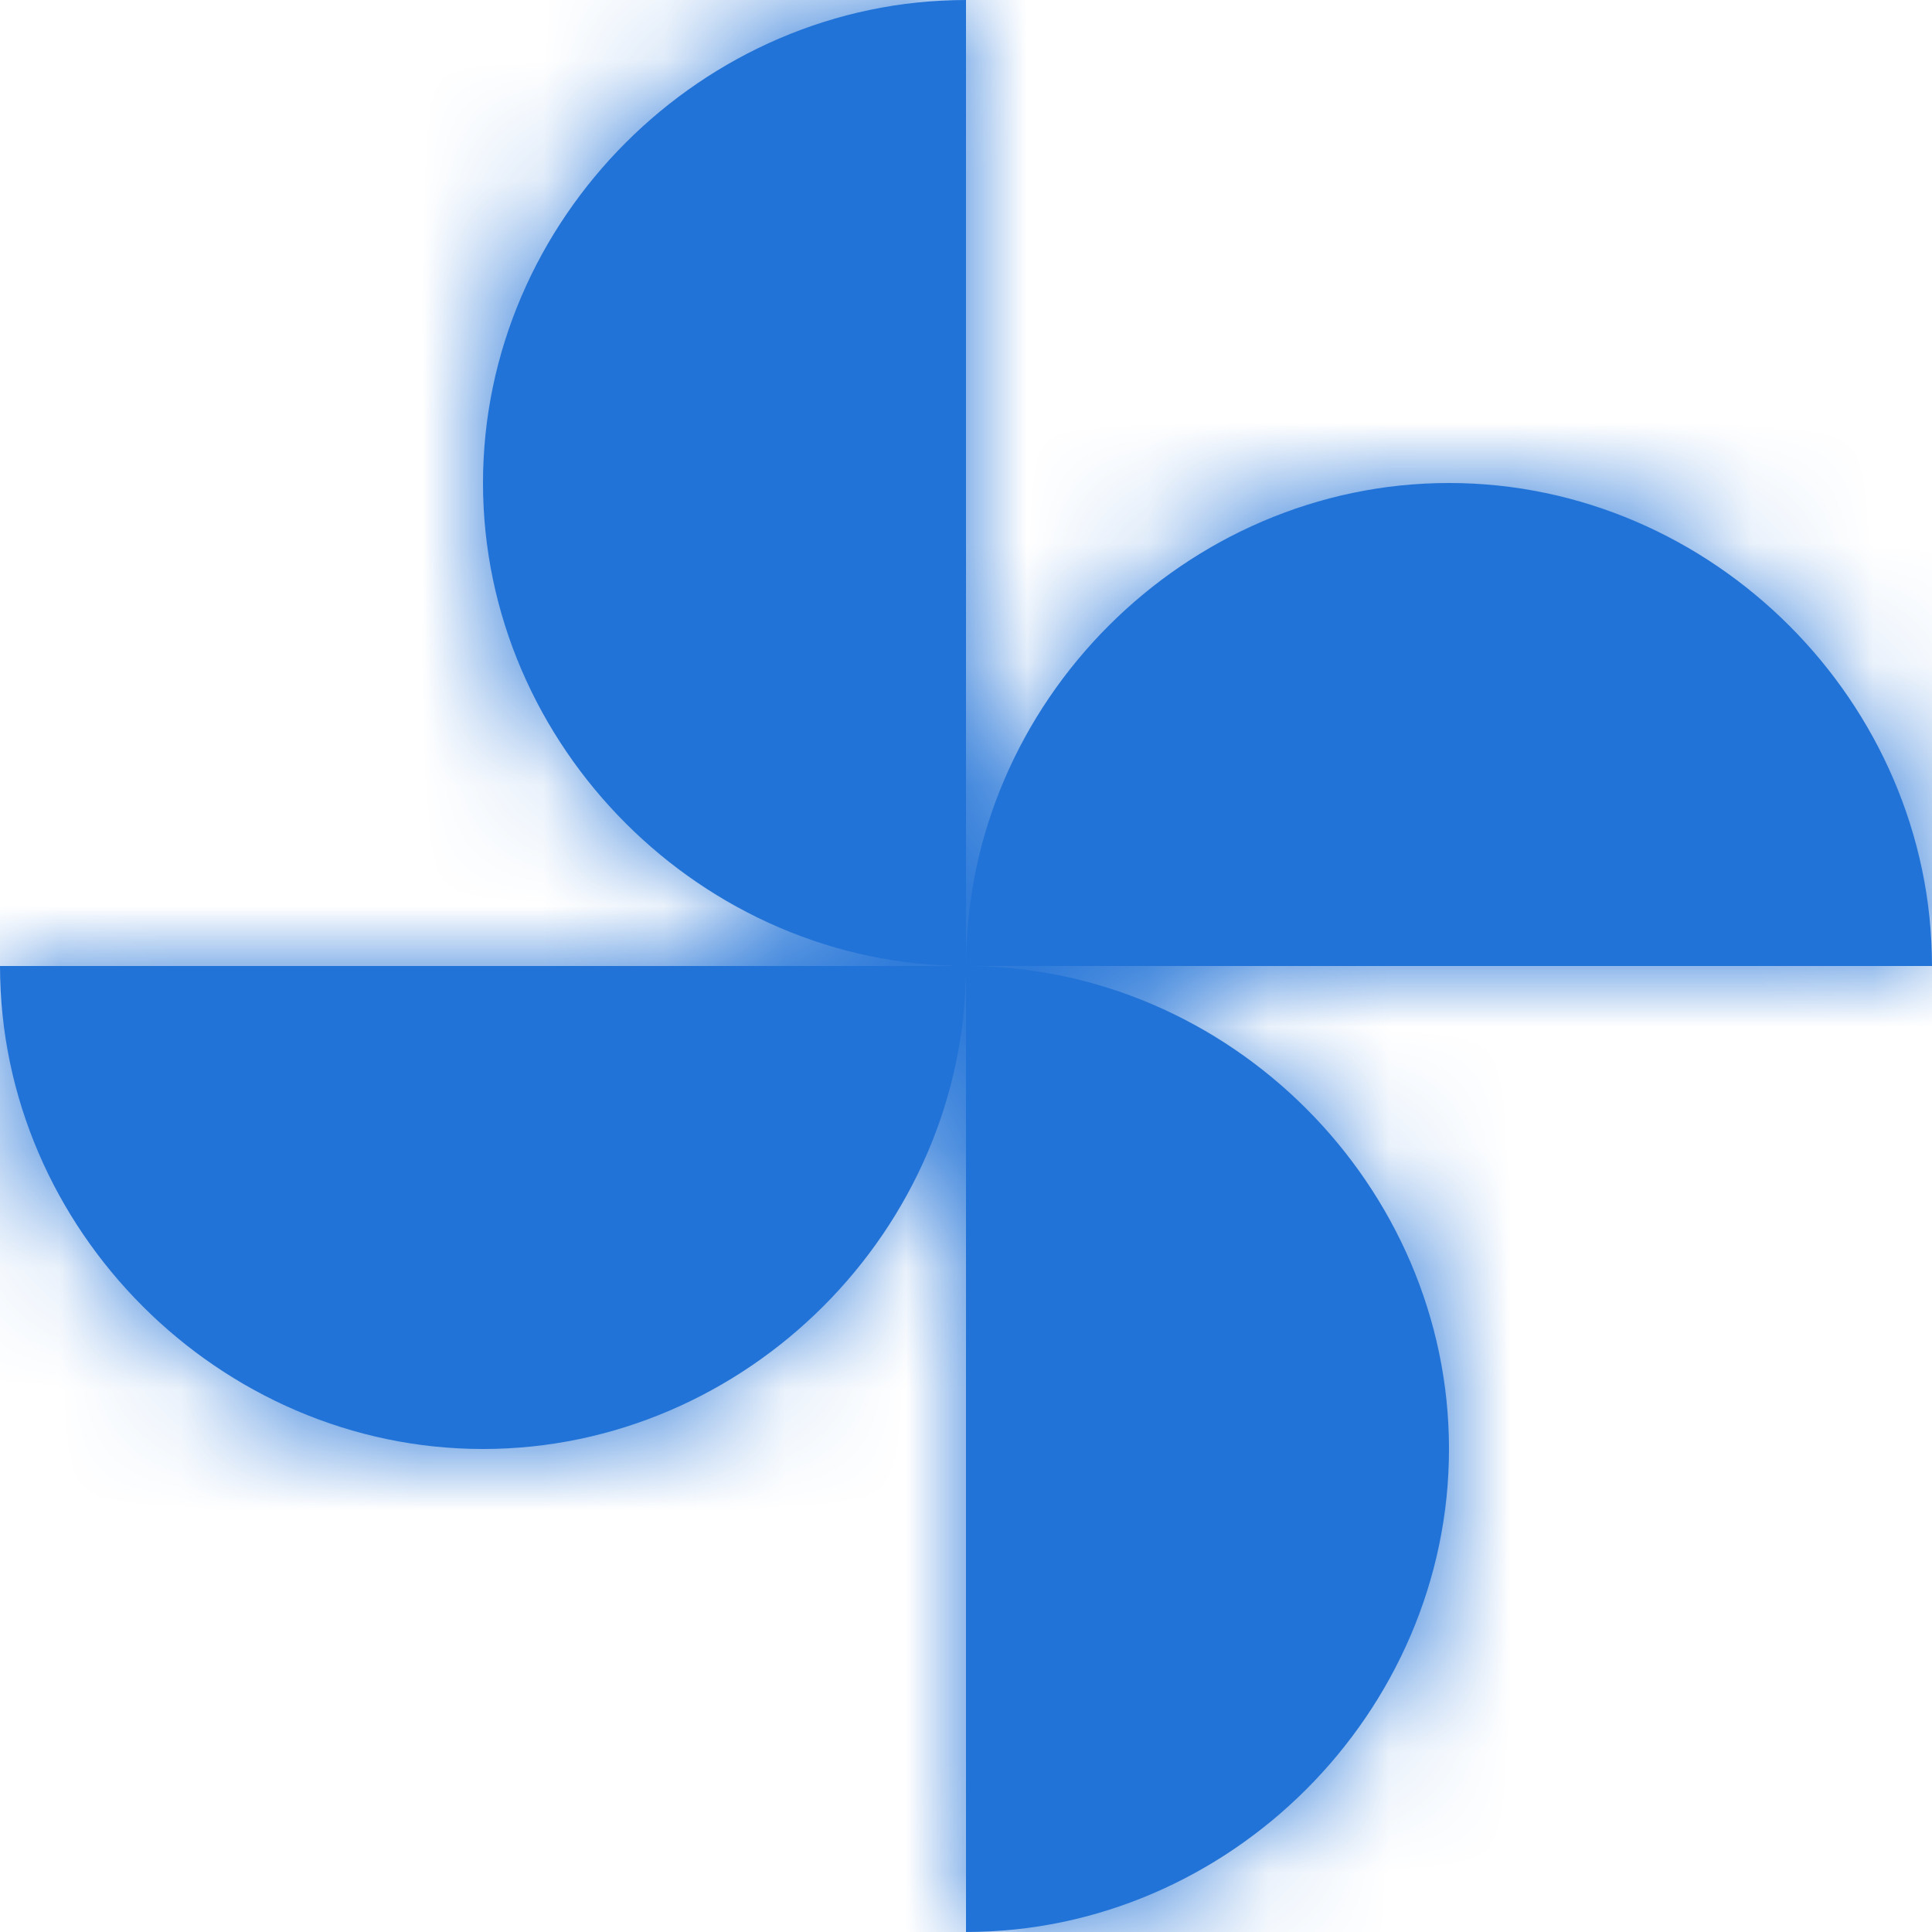 <?xml version="1.0" encoding="UTF-8"?>
<svg width="16px" height="16px" viewBox="0 0 16 16" version="1.1" xmlns="http://www.w3.org/2000/svg" xmlns:xlink="http://www.w3.org/1999/xlink">
    <!-- Generator: Sketch 50.2 (55047) - http://www.bohemiancoding.com/sketch -->
    <title>ic/smell</title>
    <desc>Created with Sketch.</desc>
    <defs>
        <path d="M8,8 C8,5.818 9.818,4 12,4 C14.182,4 16,5.818 16,8 L8,8 Z M8,8 C8,10.182 6.182,12 4,12 C1.818,12 0,10.182 0,8 L8,8 Z M8,8 C5.818,8 4,6.182 4,4 C4,1.818 5.818,0 8,0 L8,8 Z M8,8 C10.182,8 12,9.818 12,12 C12,14.182 10.182,16 8,16 L8,8 Z" id="path-1"></path>
    </defs>
    <g id="ic/smell" stroke="none" stroke-width="1" fill="none" fill-rule="evenodd">
        <g id="baseline-toys-24px">
            <g id="Color/Dark_grey">
                <mask id="mask-2" fill="white">
                    <use xlink:href="#path-1"></use>
                </mask>
                <use id="Mask" fill="#2273d7" fill-rule="nonzero" xlink:href="#path-1"></use>
                <g mask="url(#mask-2)">
                    <g transform="translate(-36, -35)">
                        <rect id="Fill/Secondary" stroke="none" fill="#2273d7" fill-rule="evenodd" x="0" y="0" width="86" height="86"></rect>
                        <rect id="Border/Secondary" stroke="#2273d7" stroke-width="1" fill="none" x="0" y="0" width="86" height="86"></rect>
                    </g>
                </g>
            </g>
        </g>
    </g>
</svg>
